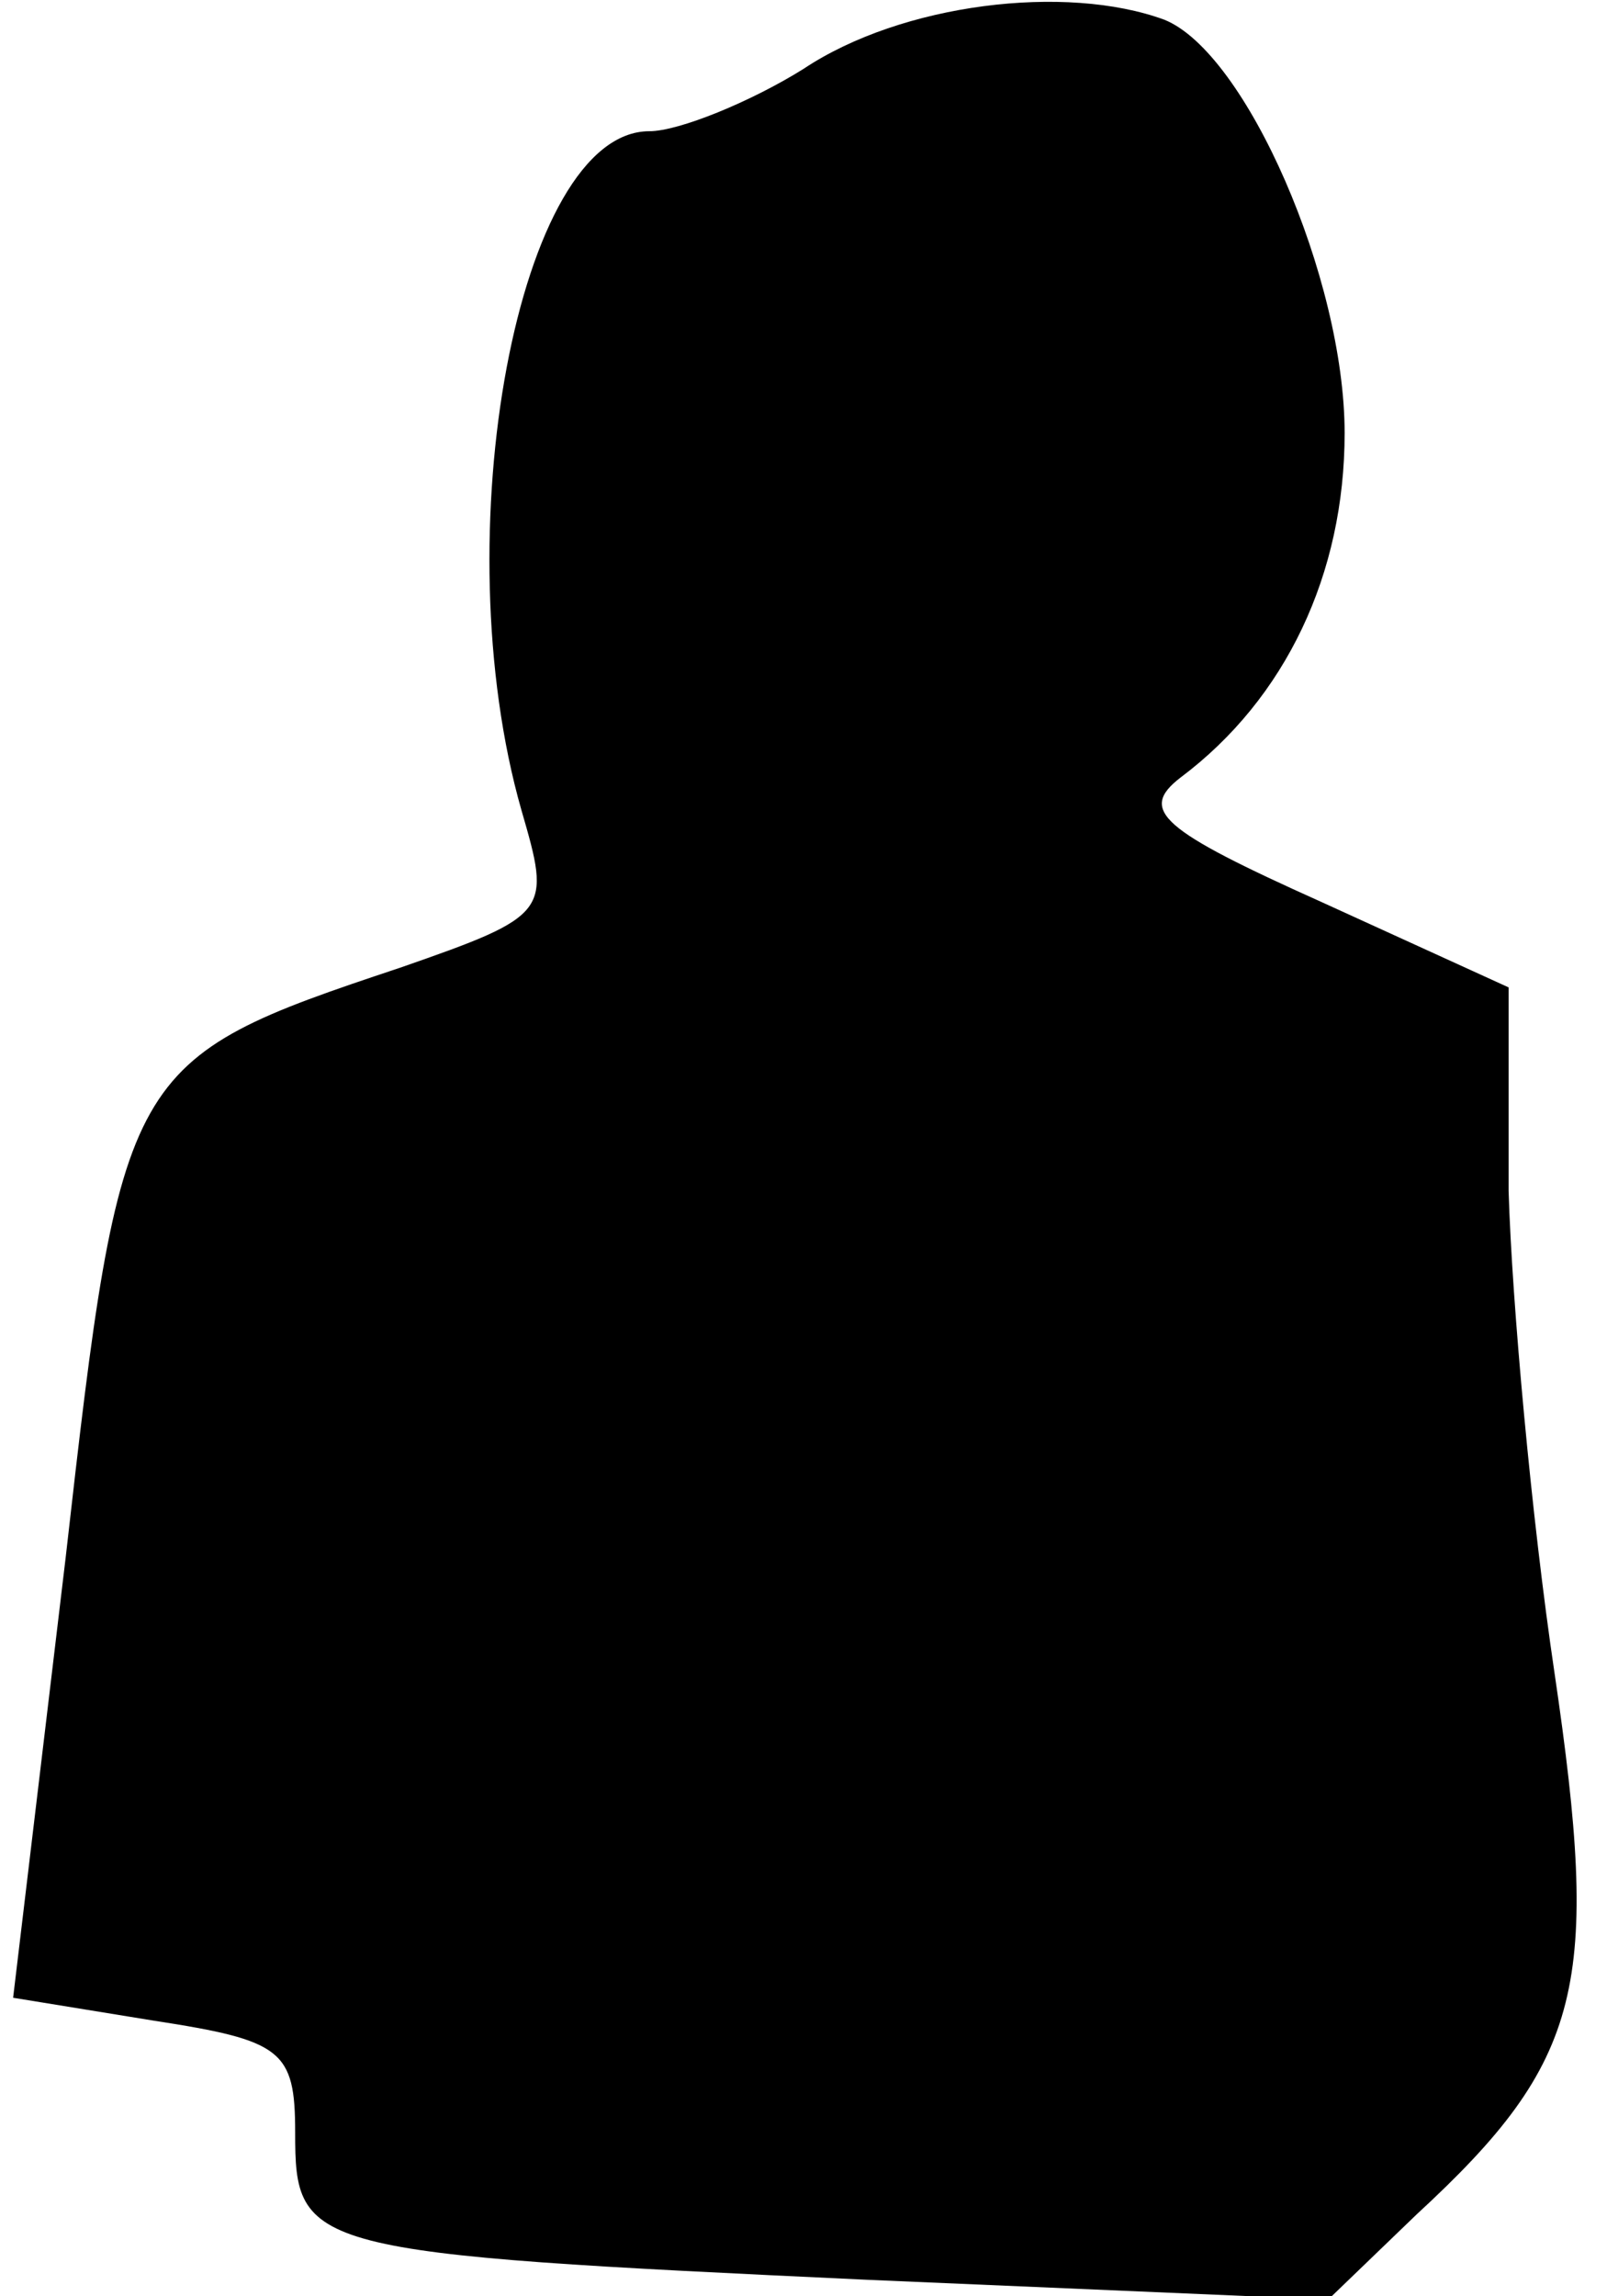 <?xml version="1.0" standalone="no"?>
<!DOCTYPE svg PUBLIC "-//W3C//DTD SVG 20010904//EN"
 "http://www.w3.org/TR/2001/REC-SVG-20010904/DTD/svg10.dtd">
<svg version="1.0" xmlns="http://www.w3.org/2000/svg"
 width="49pt" height="70pt" viewBox="0 0 49 70"
 preserveAspectRatio="xMidYMid meet">
<g transform="translate(0,70) scale(0.1,-0.1)"
fill="#000000" stroke="none">
<path fill="#000000" stroke="none" d="M245 679 c-16 -10 -38 -19 -47 -19 -40
0 -63 -123 -39 -207 9 -31 9 -32 -37 -48 -84 -28 -85 -30 -102 -180 l-16 -134
43 -7 c39 -6 43 -9 43 -34 0 -36 3 -37 175 -45 l140 -6 27 26 c51 47 56 70 42
165 -7 47 -13 113 -14 147 l0 62 -57 26 c-49 22 -56 28 -43 38 32 24 50 62 50
105 0 47 -30 116 -55 126 -30 11 -80 5 -110 -15z"/>
</g>
</svg>
